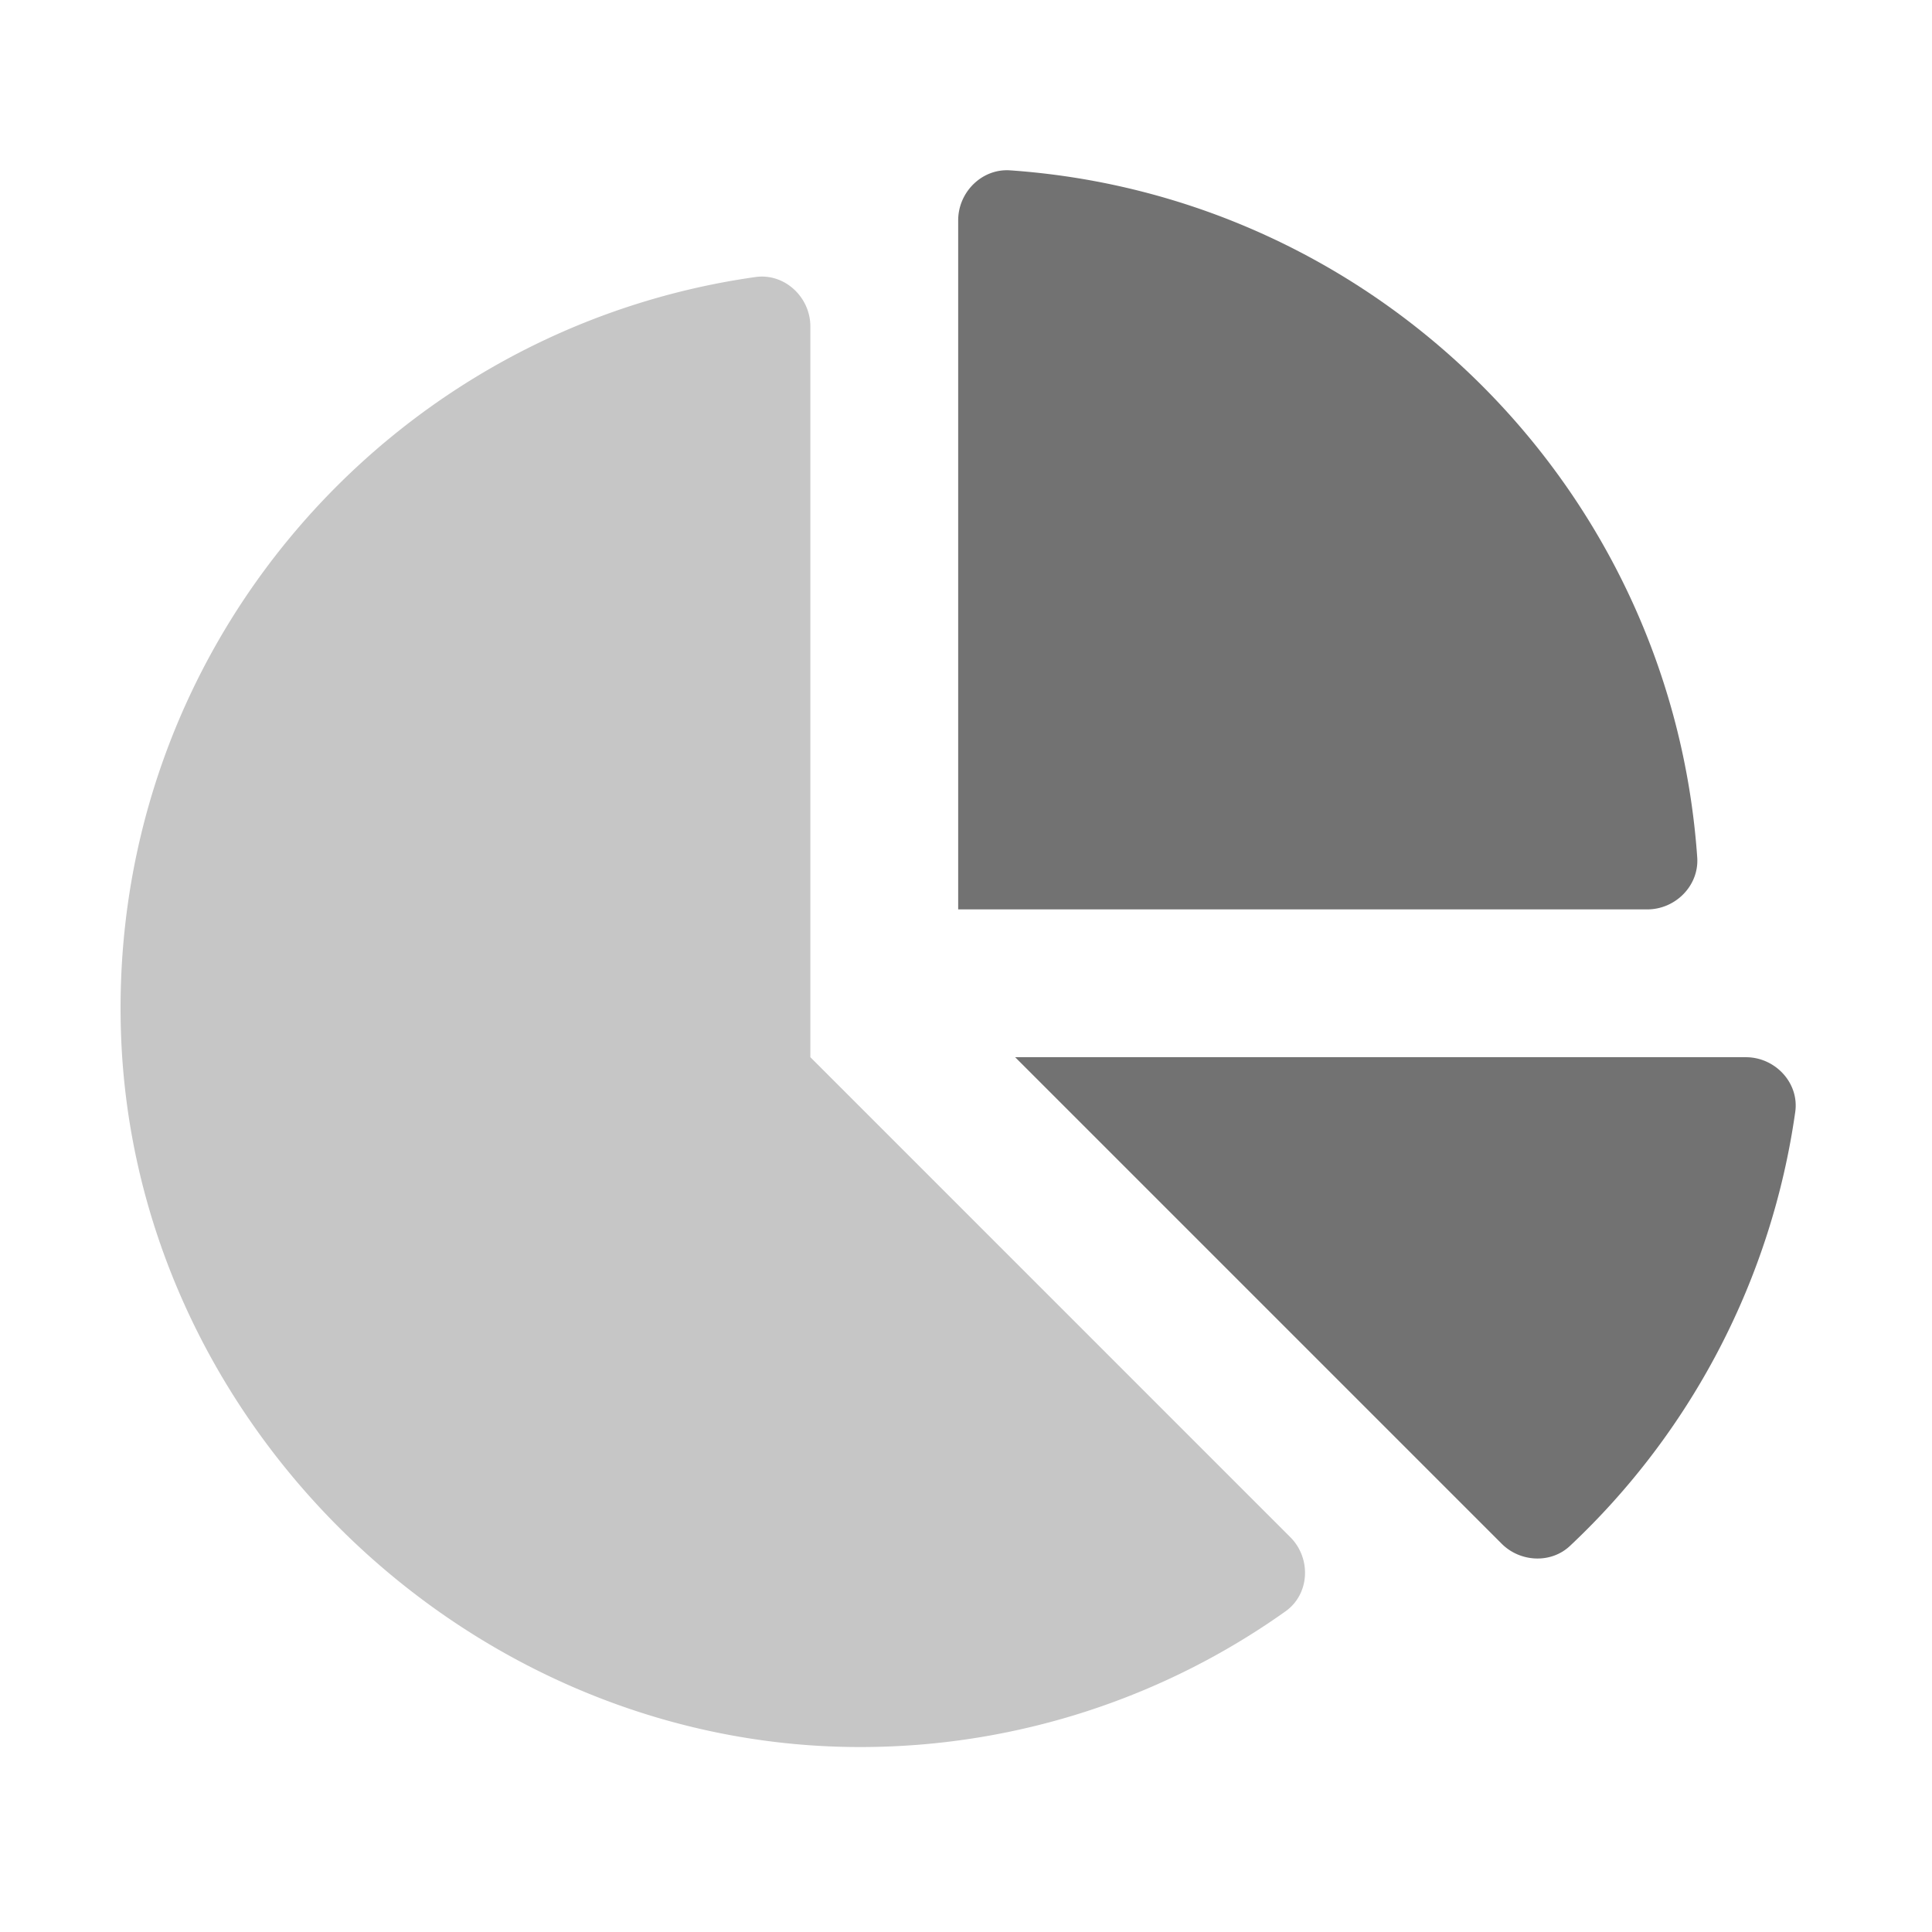 ﻿<?xml version='1.0' encoding='UTF-8'?>
<svg viewBox="-1.997 -2.821 31.997 32" xmlns="http://www.w3.org/2000/svg">
  <g transform="matrix(0.051, 0, 0, 0.051, 0, 0)">
    <defs>
      <style>.fa-secondary{opacity:.4}</style>
    </defs>
    <path d="M379.86, 443.87C386.71, 450.72 386.19, 462.35 378.29, 467.95A238.14 238.14 0 0 1 243, 512C114.83, 513.59 4.5, 408.51 0.14, 280.37C-4.1, 155.6 87, 51.49 206.16, 34.65C215.61, 33.31 224, 41.16 224, 50.71L224, 288z" fill="#727272" opacity="0.4" fill-opacity="1" class="Black" />
    <path d="M512, 223.2C503.72, 103.74 408.26, 8.28 288.8, 0C279.68, -0.59 272, 7.1 272, 16.24L272, 240L495.77, 240C504.91, 240 512.59, 232.32 512, 223.2zM527.79, 288L290.5, 288L448.5, 446C454.5, 452 464.5, 452.53 470.69, 446.68A239.5 239.5 0 0 0 543.82, 305.82C545.19, 296.39 537.34, 288 527.79, 288z" fill="#727272" fill-opacity="1" class="Black" />
  </g>
</svg>